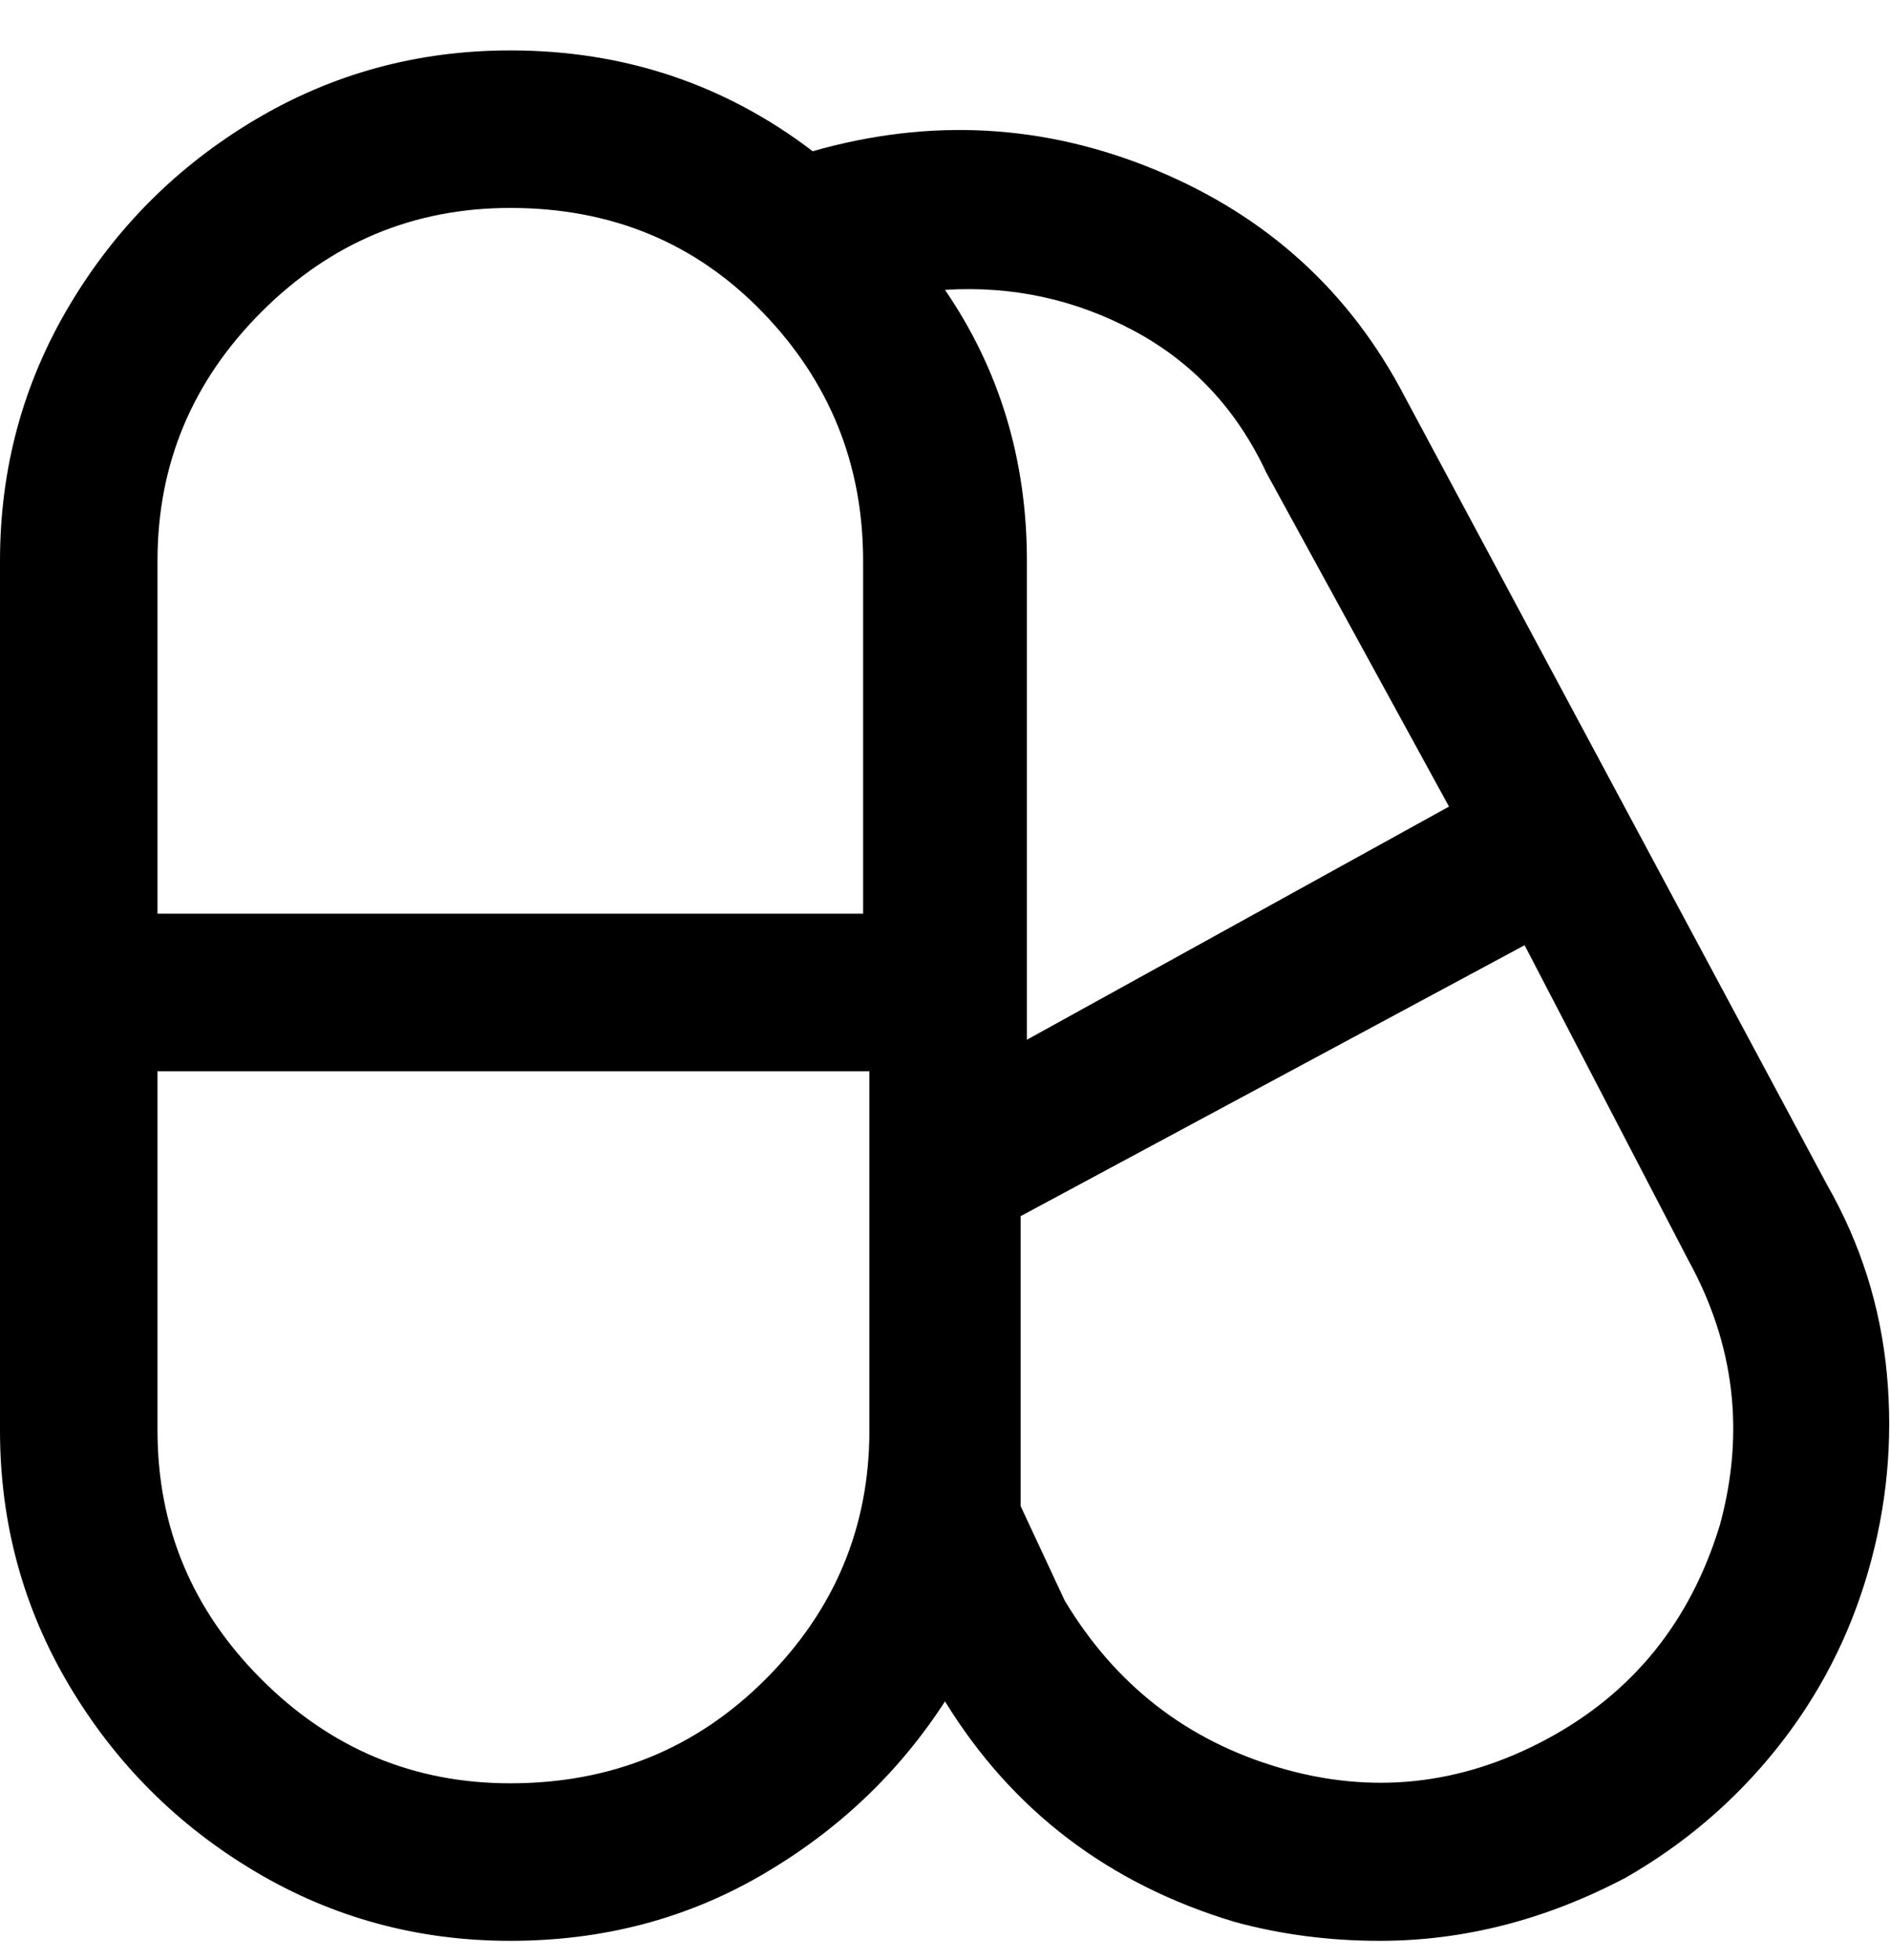 <svg viewBox="0 0 300 311" xmlns="http://www.w3.org/2000/svg"><path d="M290 188L223 63q-13-25-39.5-36T129 24Q108 8 81 8 59 8 40.5 19T11 48.5Q0 67 0 89v138q0 22 11 40.5T40.5 297Q59 308 81 308t40-10.5q18-10.5 29-27.5 16 26 46 35 11 3 23 3 20 0 39-10 14-8 24-20.5t14.5-28q4.5-15.5 3-31.5t-9.5-30zM201 75l29 53-67 37V89q0-24-13-43 16-1 30 6.5T201 75zM81 33q24 0 40 16.5T137 89v56H25V89q0-23 16.5-39.5T81 33zm0 250q-23 0-39.5-16.5T25 227v-57h113v57q0 23-16.5 39.5T81 283zm192-41q-7 23-27.5 34t-42.5 4.5q-22-6.5-34-26.5l-7-15v-46l80-43 26 50q11 20 5 42z"/></svg>